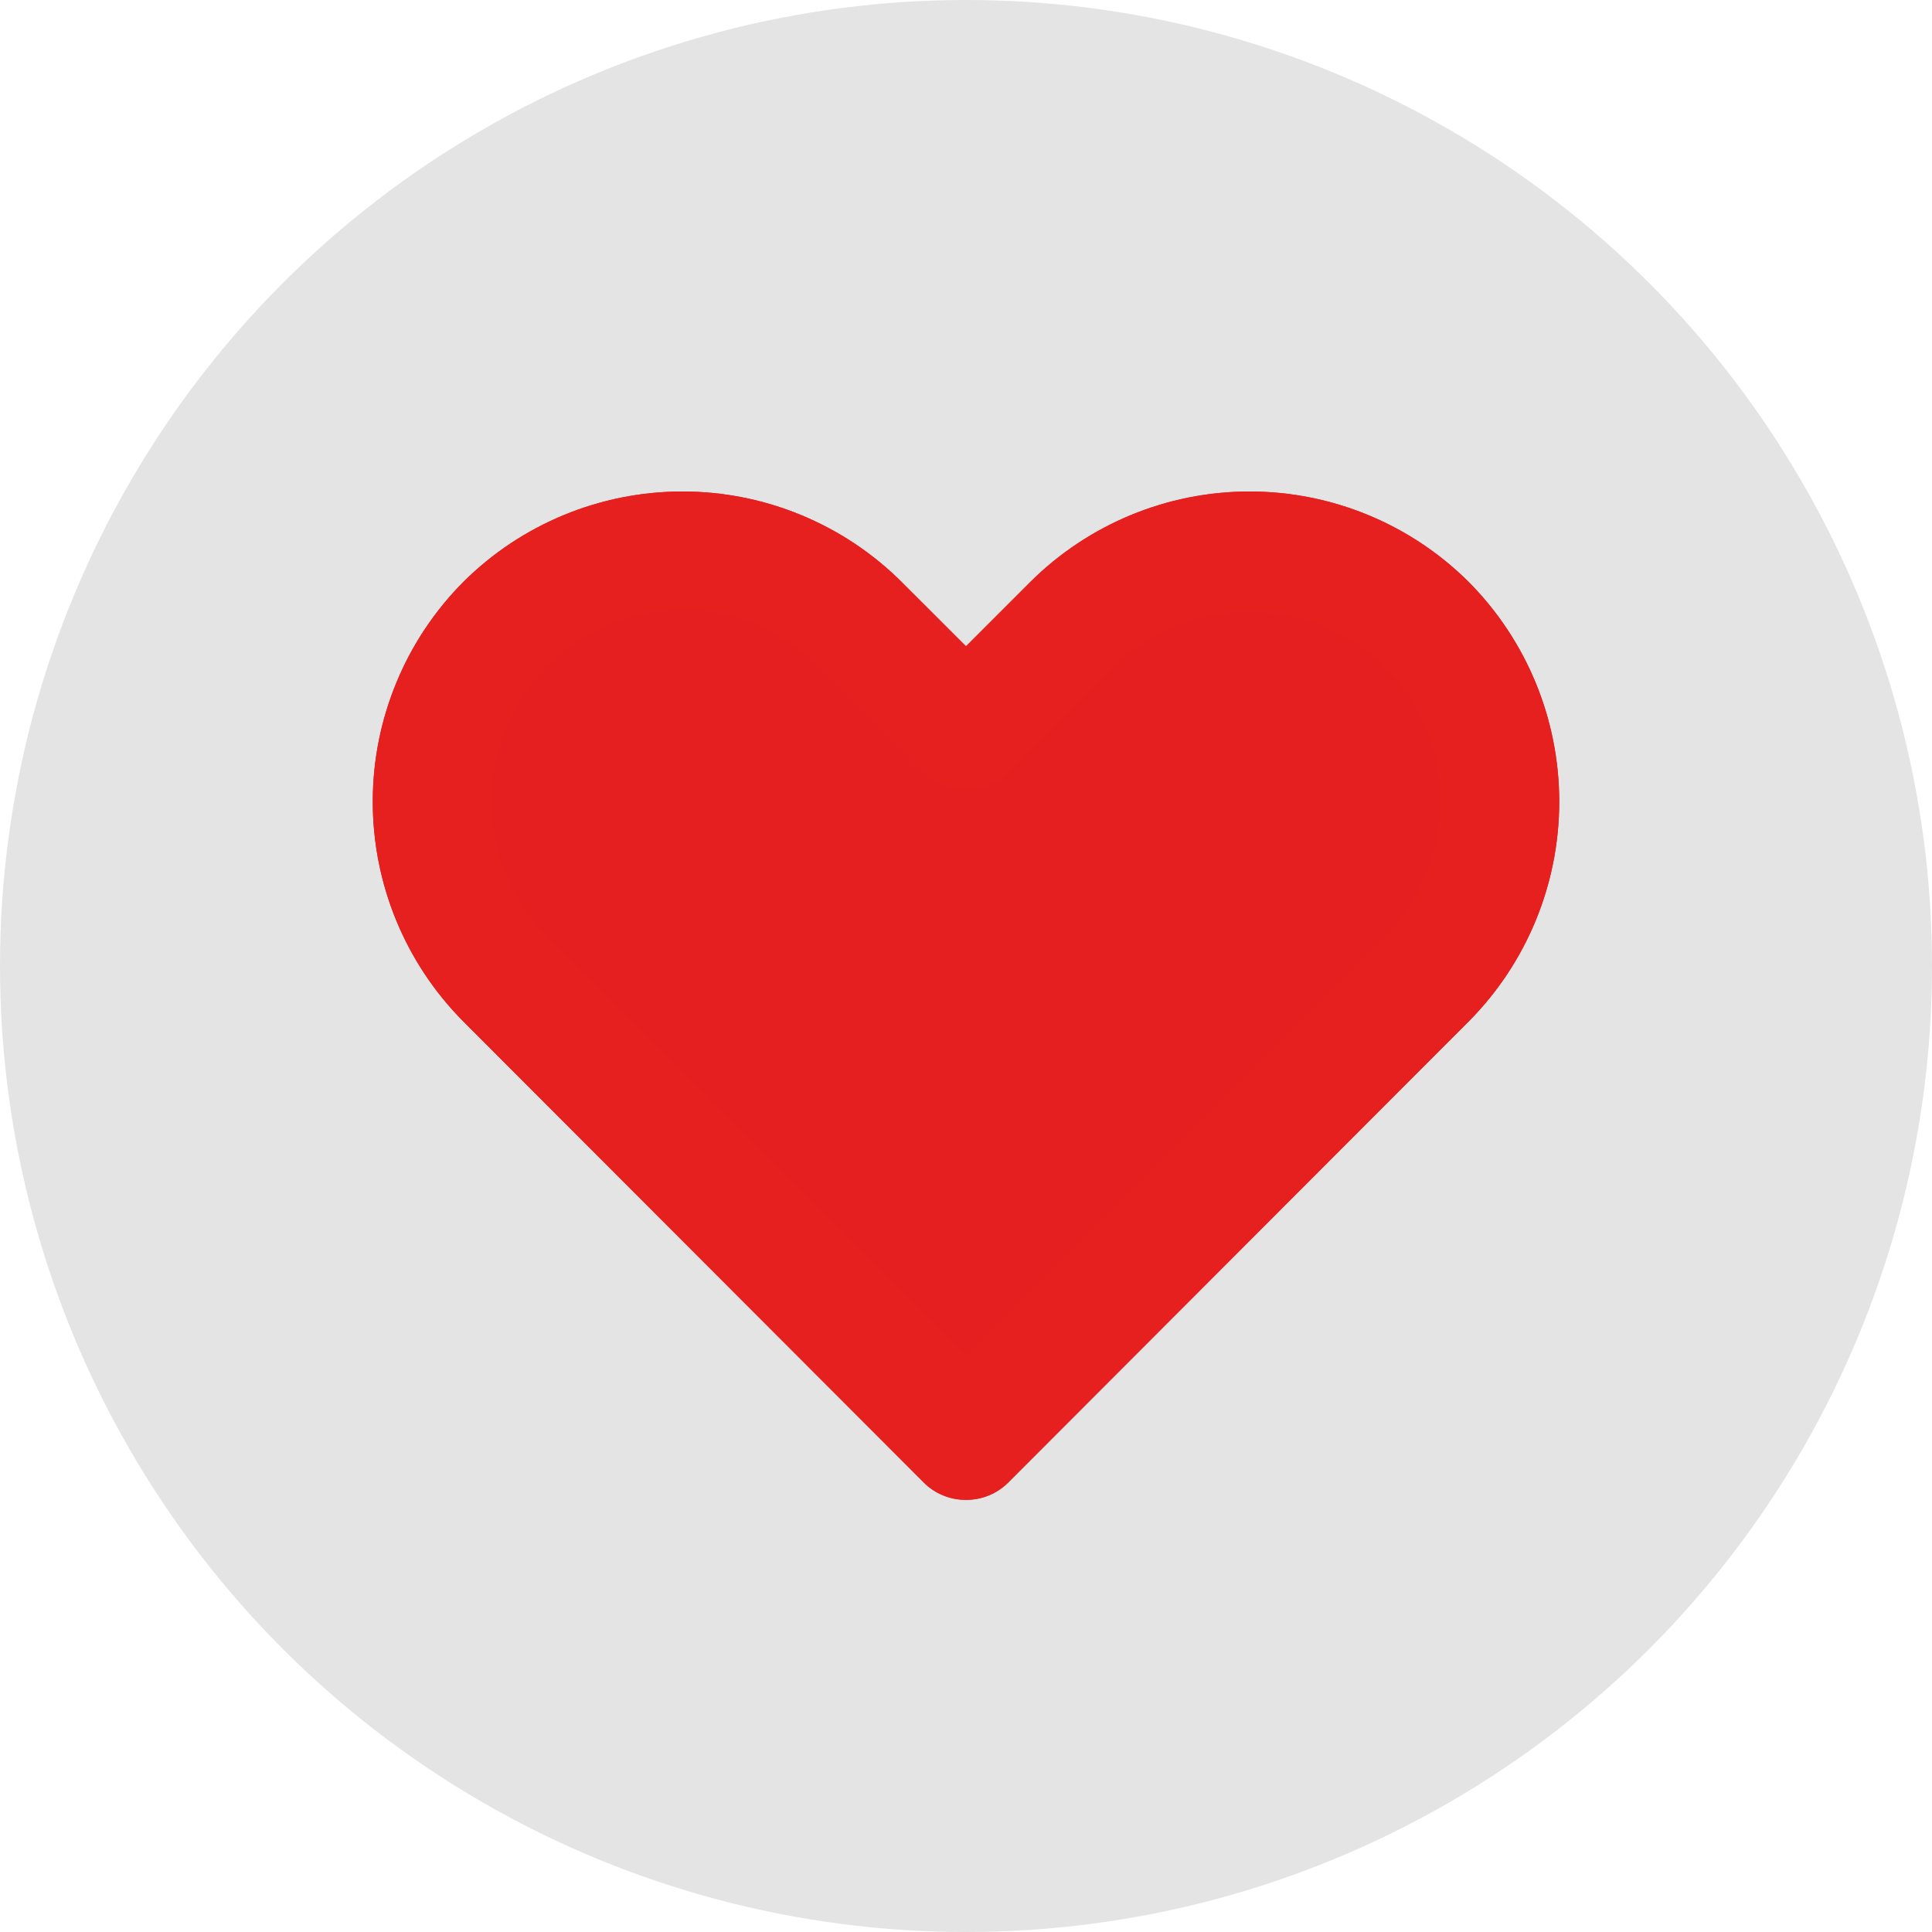 <svg width="35" height="35" viewBox="0 0 35 35" fill="none" xmlns="http://www.w3.org/2000/svg">
<g id="Like">
<circle id="Ellipse 1" cx="17.5" cy="17.5" r="17.5" fill="#E4E4E4"/>
<g id="&#240;&#159;&#166;&#134; icon &#34;heart&#34;">
<path id="Vector" d="M17.5 27.171C17.358 27.172 17.218 27.145 17.087 27.091C16.956 27.038 16.837 26.959 16.737 26.859L8.388 18.499C7.34 17.441 6.753 16.012 6.753 14.523C6.753 13.035 7.34 11.606 8.388 10.548C9.443 9.495 10.873 8.904 12.364 8.904C13.854 8.904 15.284 9.495 16.339 10.548L17.5 11.708L18.66 10.548C19.716 9.495 21.146 8.904 22.636 8.904C24.127 8.904 25.557 9.495 26.612 10.548C27.66 11.606 28.247 13.035 28.247 14.523C28.247 16.012 27.66 17.441 26.612 18.499L18.263 26.859C18.163 26.959 18.043 27.038 17.913 27.091C17.782 27.145 17.641 27.172 17.5 27.171Z" fill="#E51F1F"/>
</g>
<g id="&#240;&#159;&#166;&#134; icon &#34;heart outline&#34;">
<path id="Vector_2" d="M17.5 27.171C17.358 27.172 17.218 27.145 17.087 27.091C16.956 27.038 16.837 26.959 16.737 26.859L8.388 18.499C7.34 17.441 6.753 16.012 6.753 14.523C6.753 13.035 7.34 11.606 8.388 10.548C9.443 9.495 10.873 8.904 12.364 8.904C13.854 8.904 15.284 9.495 16.339 10.548L17.5 11.708L18.66 10.548C19.716 9.495 21.146 8.904 22.636 8.904C24.127 8.904 25.557 9.495 26.612 10.548C27.66 11.606 28.247 13.035 28.247 14.523C28.247 16.012 27.66 17.441 26.612 18.499L18.263 26.859C18.163 26.959 18.043 27.038 17.913 27.091C17.782 27.145 17.641 27.172 17.5 27.171ZM12.364 11.053C11.909 11.051 11.458 11.139 11.037 11.312C10.617 11.486 10.235 11.741 9.914 12.063C9.265 12.715 8.9 13.598 8.9 14.518C8.9 15.438 9.265 16.321 9.914 16.973L17.5 24.571L25.086 16.973C25.735 16.321 26.1 15.438 26.1 14.518C26.1 13.598 25.735 12.715 25.086 12.063C24.424 11.437 23.547 11.088 22.636 11.088C21.725 11.088 20.849 11.437 20.186 12.063L18.263 13.997C18.163 14.098 18.044 14.178 17.913 14.232C17.782 14.287 17.642 14.315 17.5 14.315C17.358 14.315 17.218 14.287 17.087 14.232C16.956 14.178 16.837 14.098 16.737 13.997L14.813 12.063C14.492 11.741 14.11 11.486 13.69 11.312C13.269 11.139 12.818 11.051 12.364 11.053Z" fill="#E61F1F"/>
</g>
</g>
</svg>
